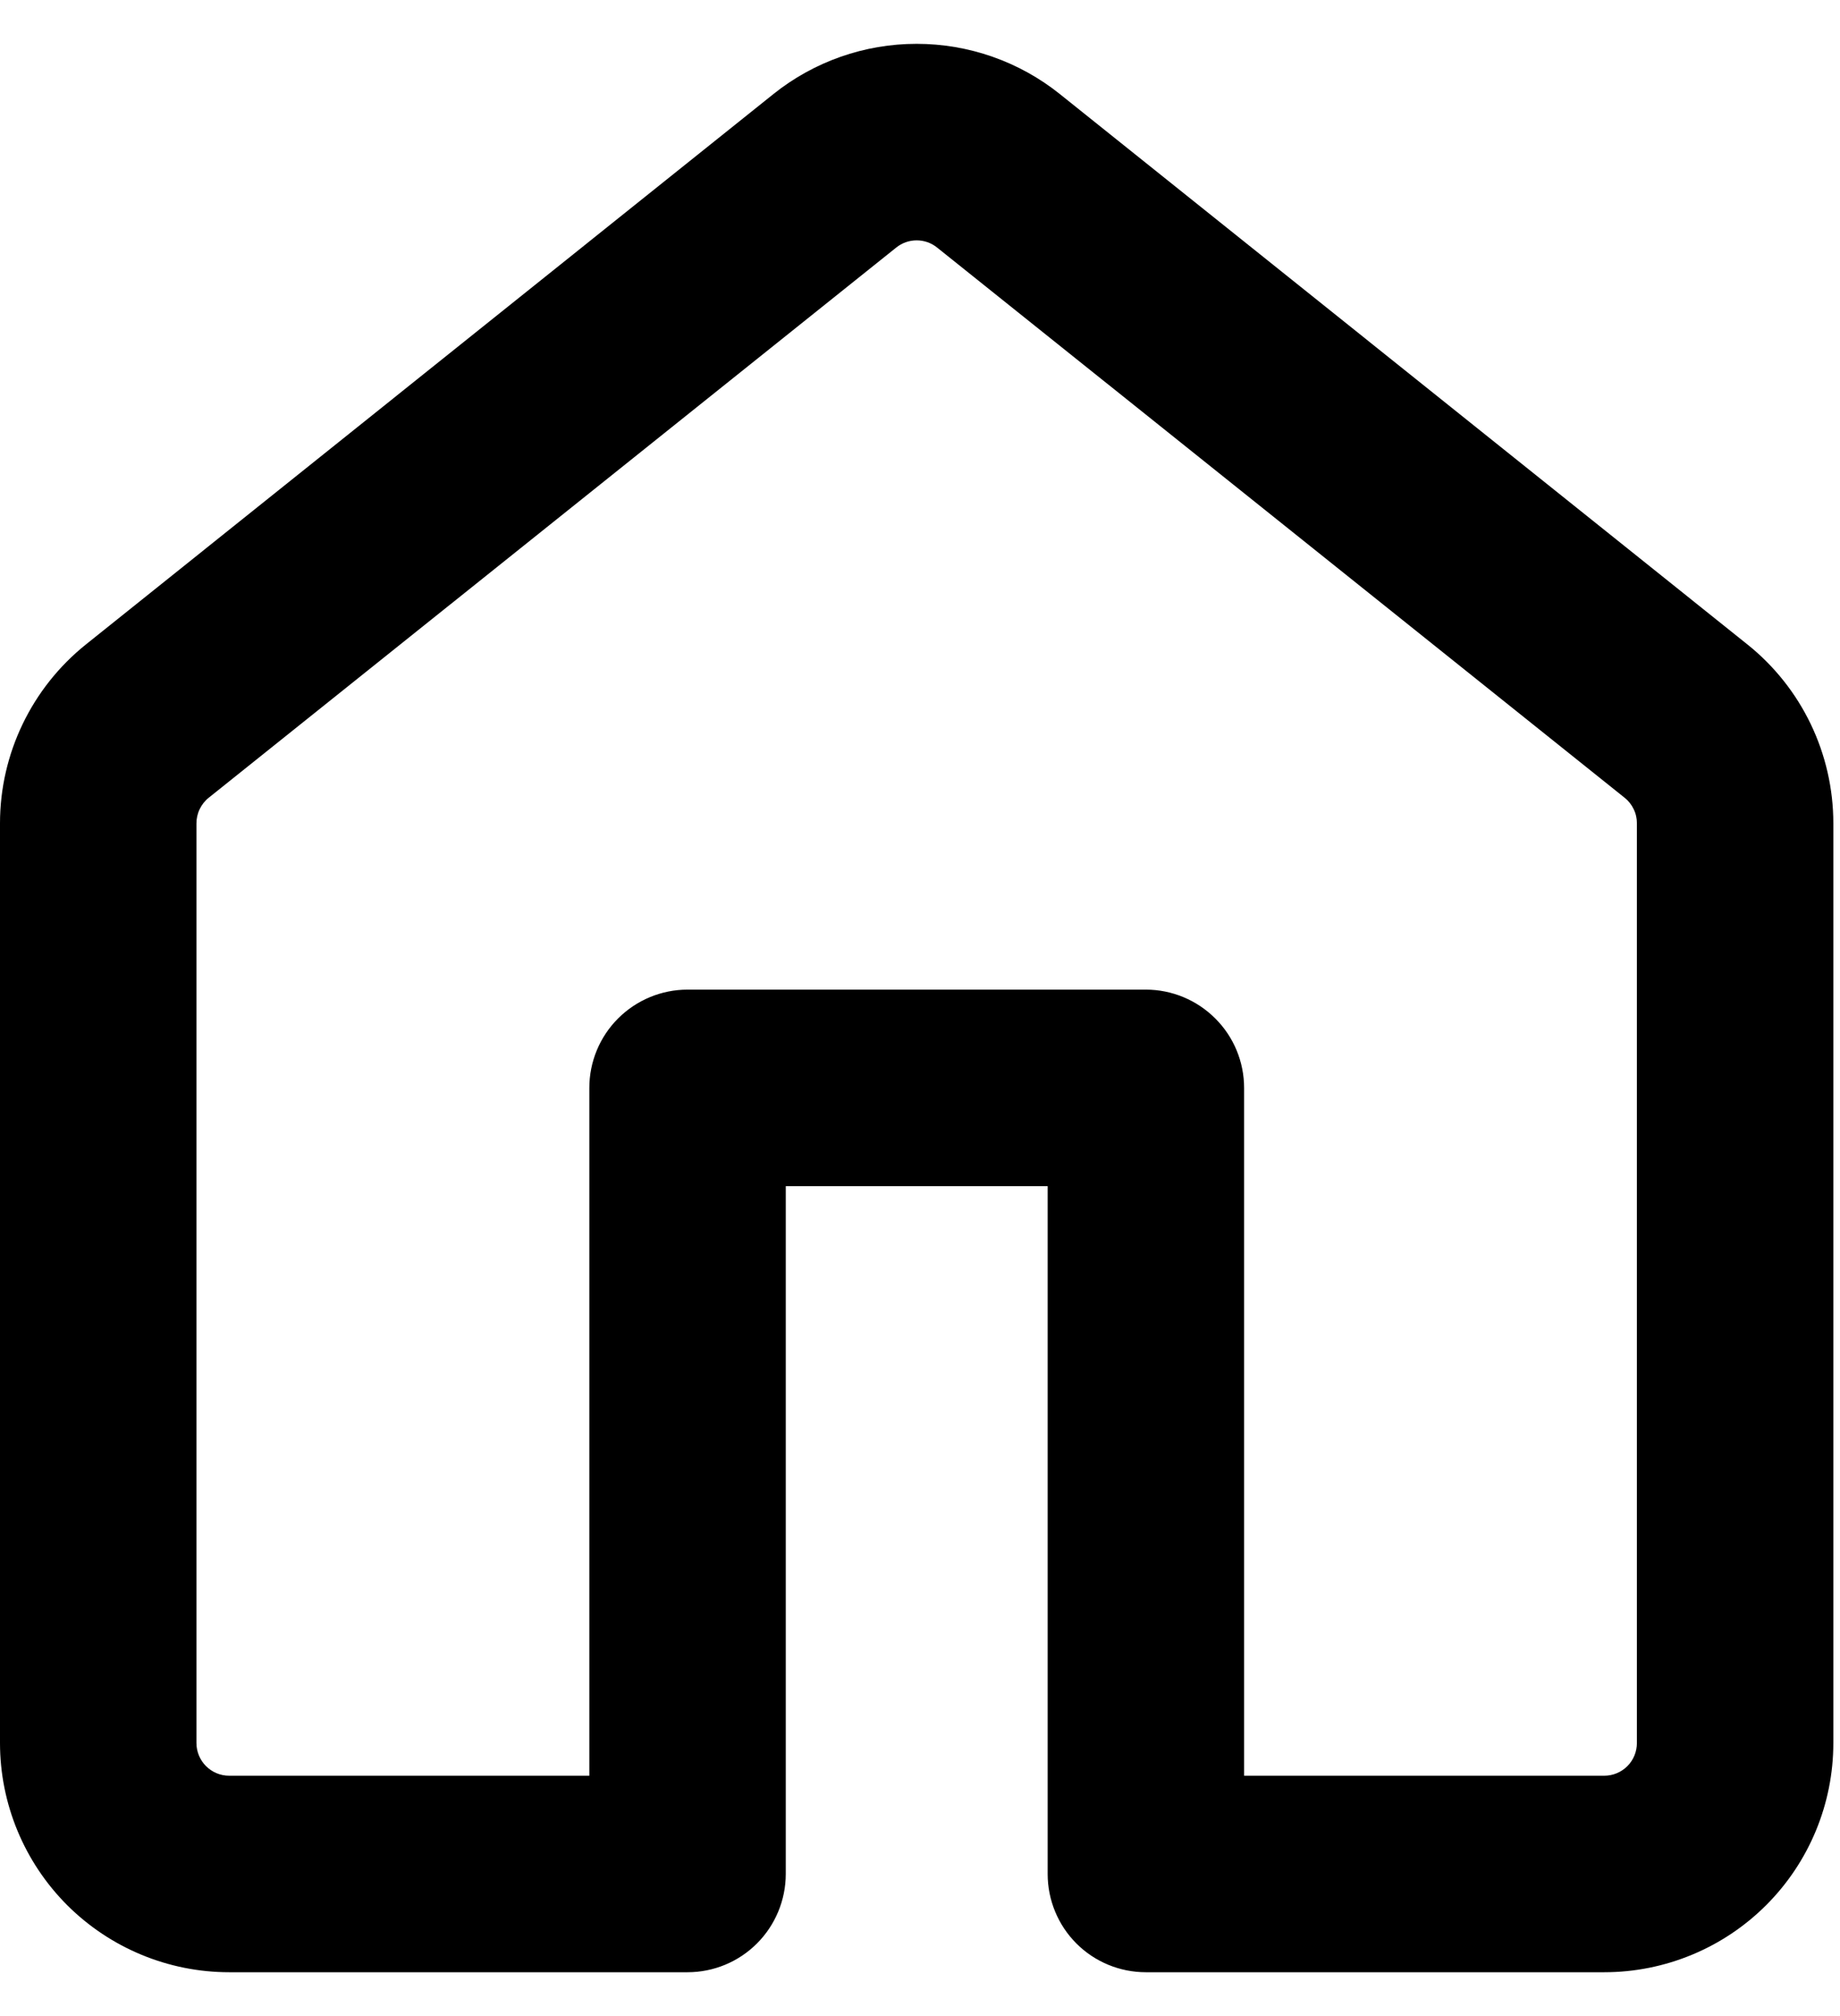 <svg width="21" height="23" viewBox="0 0 21 23" fill="currentColor" xmlns="http://www.w3.org/2000/svg">
<path d="M8.827 1.073C9.291 0.702 9.867 0.5 10.461 0.5C11.056 0.5 11.632 0.702 12.096 1.073L19.942 7.351C20.563 7.847 20.924 8.599 20.924 9.394V19.884C20.924 20.578 20.649 21.243 20.158 21.734C19.668 22.224 19.003 22.5 18.309 22.5H13.078C12.78 22.5 12.495 22.382 12.285 22.172C12.075 21.962 11.957 21.676 11.957 21.379V13.532H8.968V21.379C8.968 21.676 8.849 21.962 8.639 22.172C8.429 22.382 8.144 22.5 7.847 22.5H2.616C1.922 22.5 1.257 22.224 0.766 21.734C0.276 21.243 0 20.578 0 19.884V9.392C0 8.599 0.362 7.847 0.982 7.351L8.827 1.073ZM10.695 2.824C10.629 2.771 10.547 2.742 10.462 2.742C10.377 2.742 10.295 2.771 10.229 2.824L2.382 9.101C2.338 9.136 2.303 9.181 2.279 9.231C2.254 9.282 2.242 9.338 2.242 9.394V19.884C2.242 20.091 2.409 20.258 2.616 20.258H6.726V12.412C6.726 12.114 6.844 11.829 7.054 11.619C7.264 11.409 7.549 11.29 7.847 11.29H13.078C13.375 11.29 13.66 11.409 13.87 11.619C14.081 11.829 14.199 12.114 14.199 12.412V20.258H18.309C18.408 20.258 18.503 20.219 18.573 20.149C18.643 20.079 18.682 19.984 18.682 19.884V9.392C18.682 9.336 18.67 9.281 18.645 9.231C18.621 9.18 18.586 9.136 18.542 9.101L10.695 2.824Z" fill="currentColor"/>
</svg>
